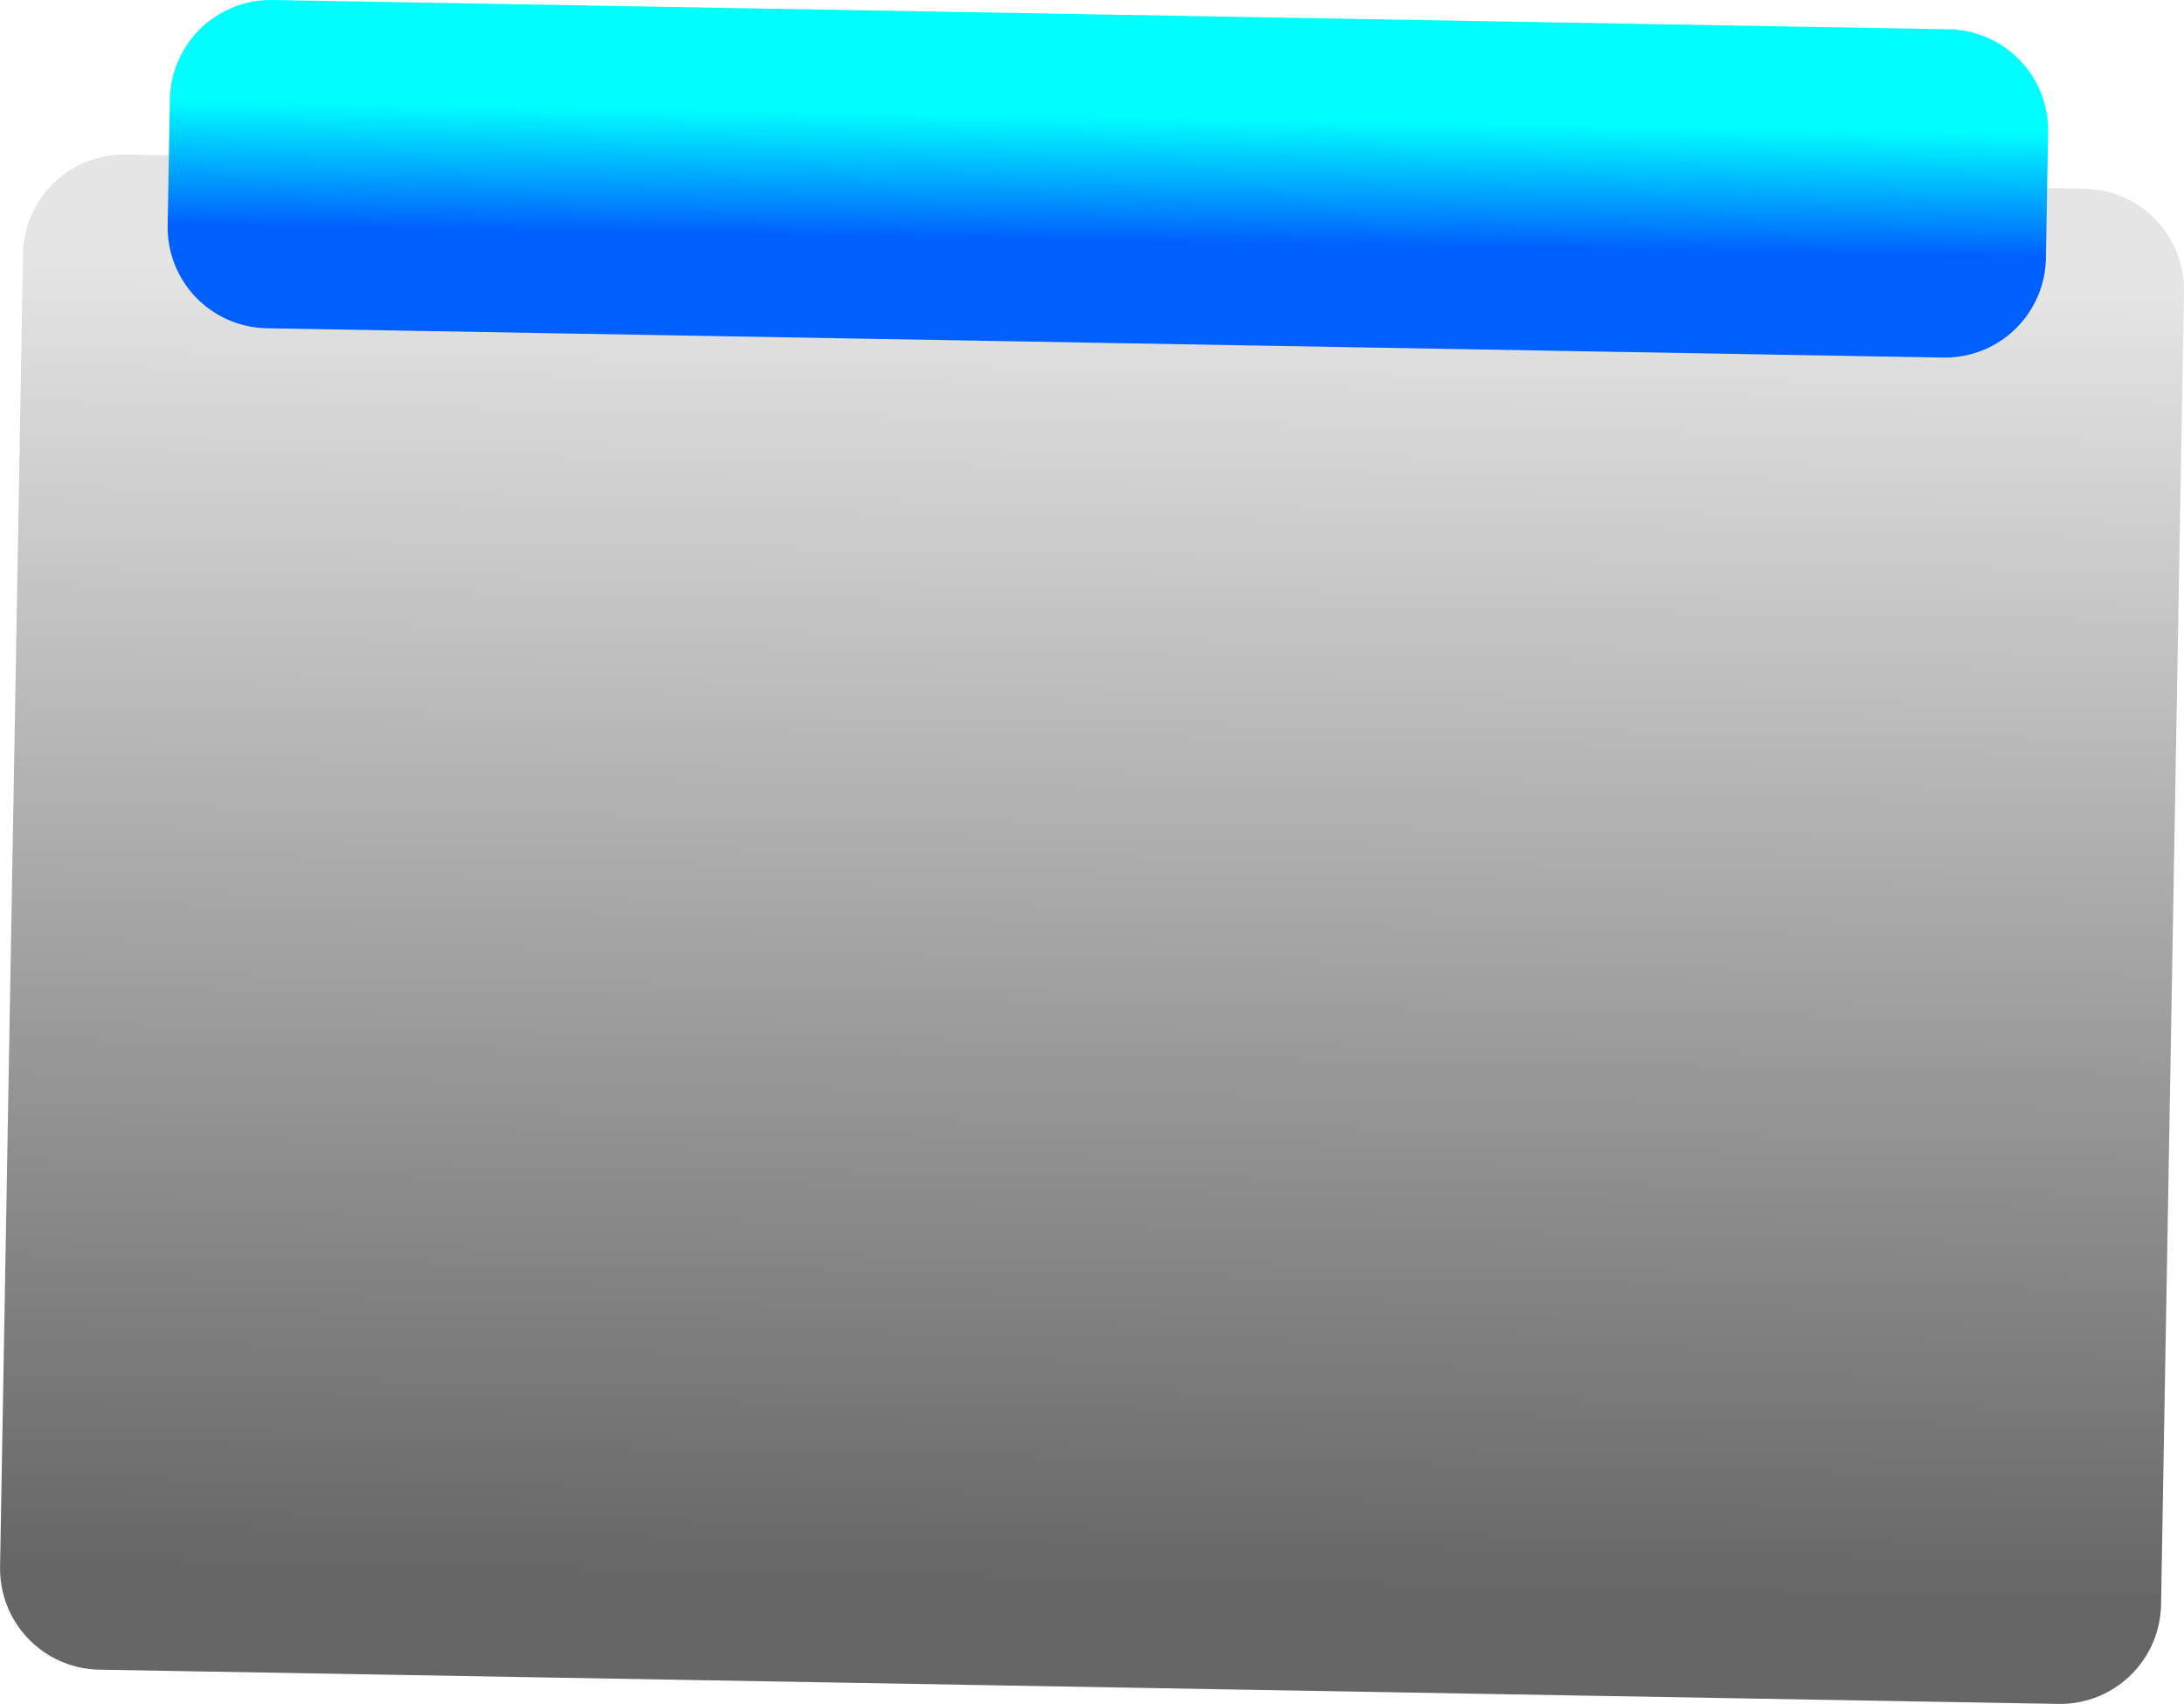 <svg version="1.1" xmlns="http://www.w3.org/2000/svg" xmlns:xlink="http://www.w3.org/1999/xlink" width="36.376" height="28.373" viewBox="0,0,36.376,28.373"><defs><linearGradient x1="97.942" y1="25.117" x2="97.56" y2="46.982" gradientUnits="userSpaceOnUse" id="color-1"><stop offset="0" stop-color="#e5e5e5"/><stop offset="1" stop-color="#666666"/></linearGradient><linearGradient x1="97.942" y1="25.117" x2="97.56" y2="46.982" gradientUnits="userSpaceOnUse" id="color-2"><stop offset="0" stop-color="#e5e5e5"/><stop offset="1" stop-color="#666666"/></linearGradient><linearGradient x1="100.388" y1="22.544" x2="100.351" y2="24.647" gradientUnits="userSpaceOnUse" id="color-3"><stop offset="0" stop-color="#00feff"/><stop offset="1" stop-color="#005fff"/></linearGradient></defs><g transform="translate(-95.877,-20.862)"><g data-paper-data="{&quot;isPaintingLayer&quot;:true}" fill-rule="nonzero" stroke-width="3.364" stroke-linecap="round" stroke-linejoin="round" stroke-miterlimit="10" stroke-dasharray="" stroke-dashoffset="0" style="mix-blend-mode: normal"><path d="M97.942,25.117l32.629,0.57l-0.382,21.865l-32.629,-0.57z" fill="url(#color-1)" stroke="url(#color-2)"/><path d="M100.388,22.544l27.92,0.488l-0.037,2.102l-27.92,-0.488z" fill="none" stroke="url(#color-3)"/></g></g></svg>